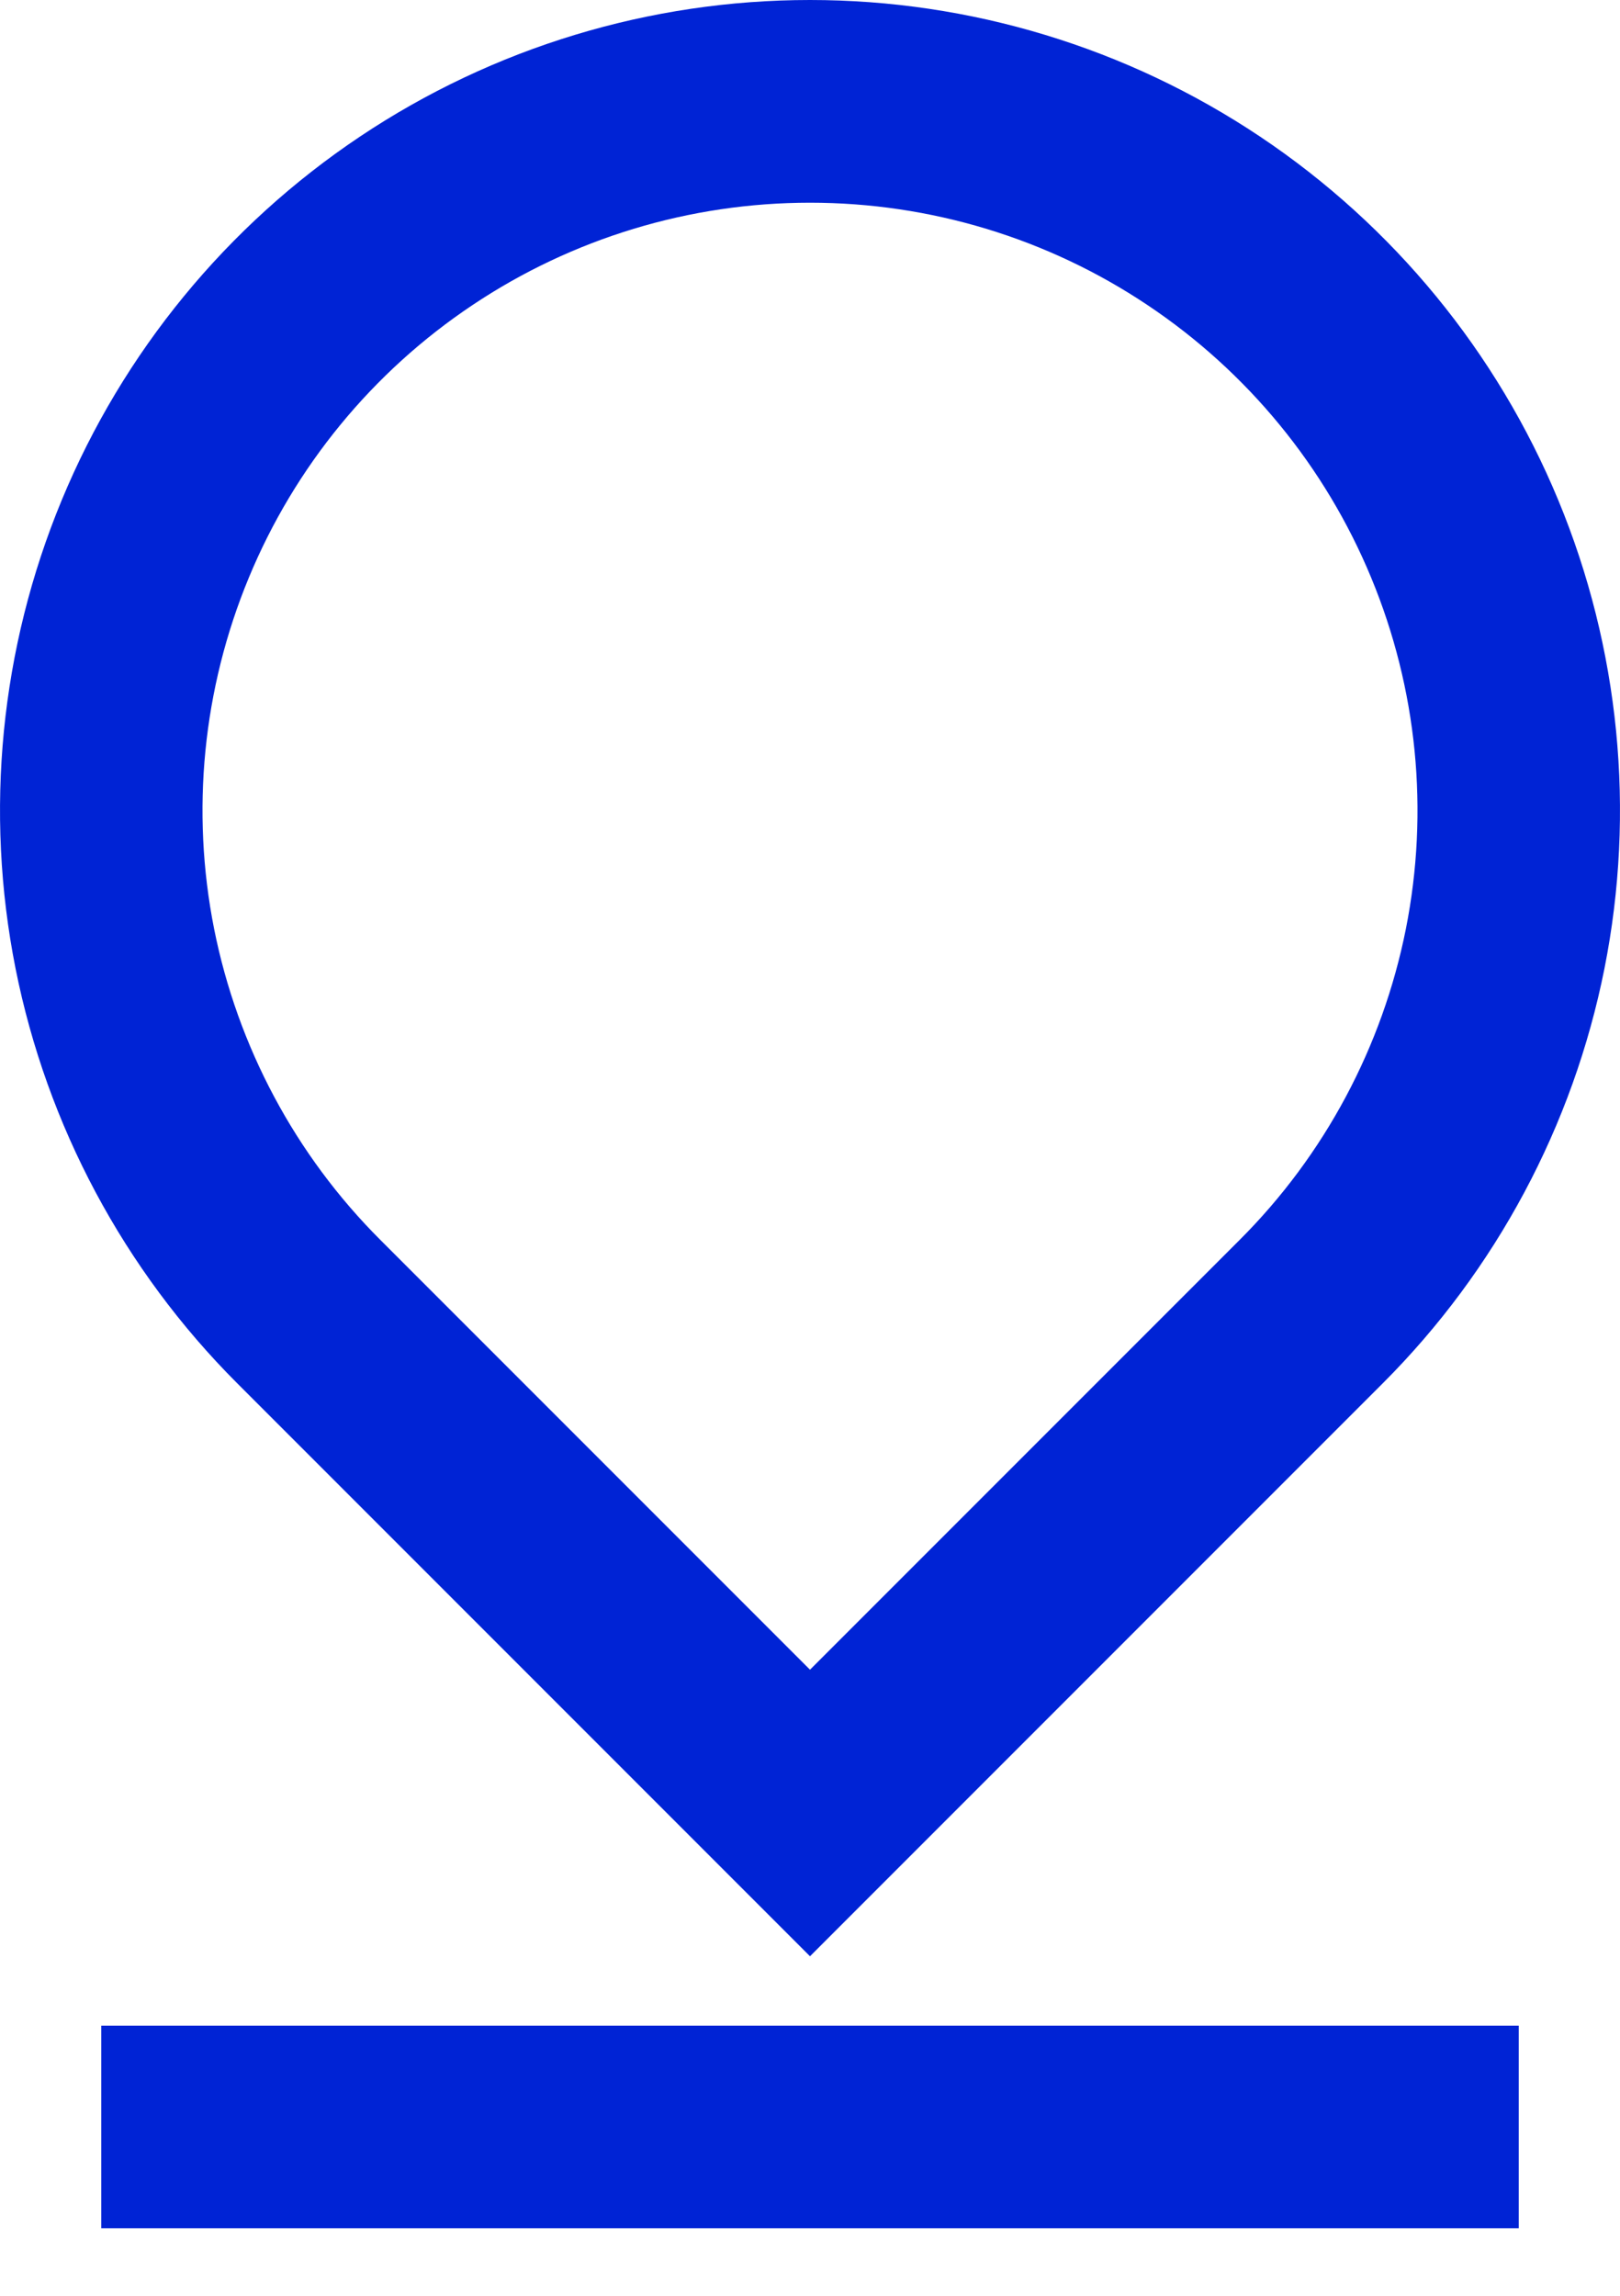 <svg width="12" height="17" viewBox="0 0 12 17" fill="none" xmlns="http://www.w3.org/2000/svg">
<path d="M6 12.364L9.182 9.182C9.812 8.553 10.24 7.751 10.414 6.878C10.587 6.005 10.498 5.101 10.157 4.278C9.817 3.456 9.24 2.753 8.5 2.259C7.76 1.764 6.89 1.501 6 1.501C5.11 1.501 4.24 1.764 3.5 2.259C2.76 2.753 2.183 3.456 1.843 4.278C1.502 5.101 1.413 6.005 1.586 6.878C1.76 7.751 2.188 8.553 2.818 9.182L6 12.364ZM10.243 10.243L6 14.486L1.757 10.243C0.918 9.404 0.347 8.335 0.115 7.171C-0.116 6.007 0.003 4.8 0.457 3.704C0.911 2.608 1.68 1.671 2.667 1.011C3.653 0.352 4.813 0 6 0C7.187 0 8.347 0.352 9.333 1.011C10.32 1.671 11.089 2.608 11.543 3.704C11.997 4.8 12.116 6.007 11.885 7.171C11.653 8.335 11.082 9.404 10.243 10.243ZM0.75 15H11.25V16.5H0.75V15Z" fill="#0023D5"/>
</svg>
